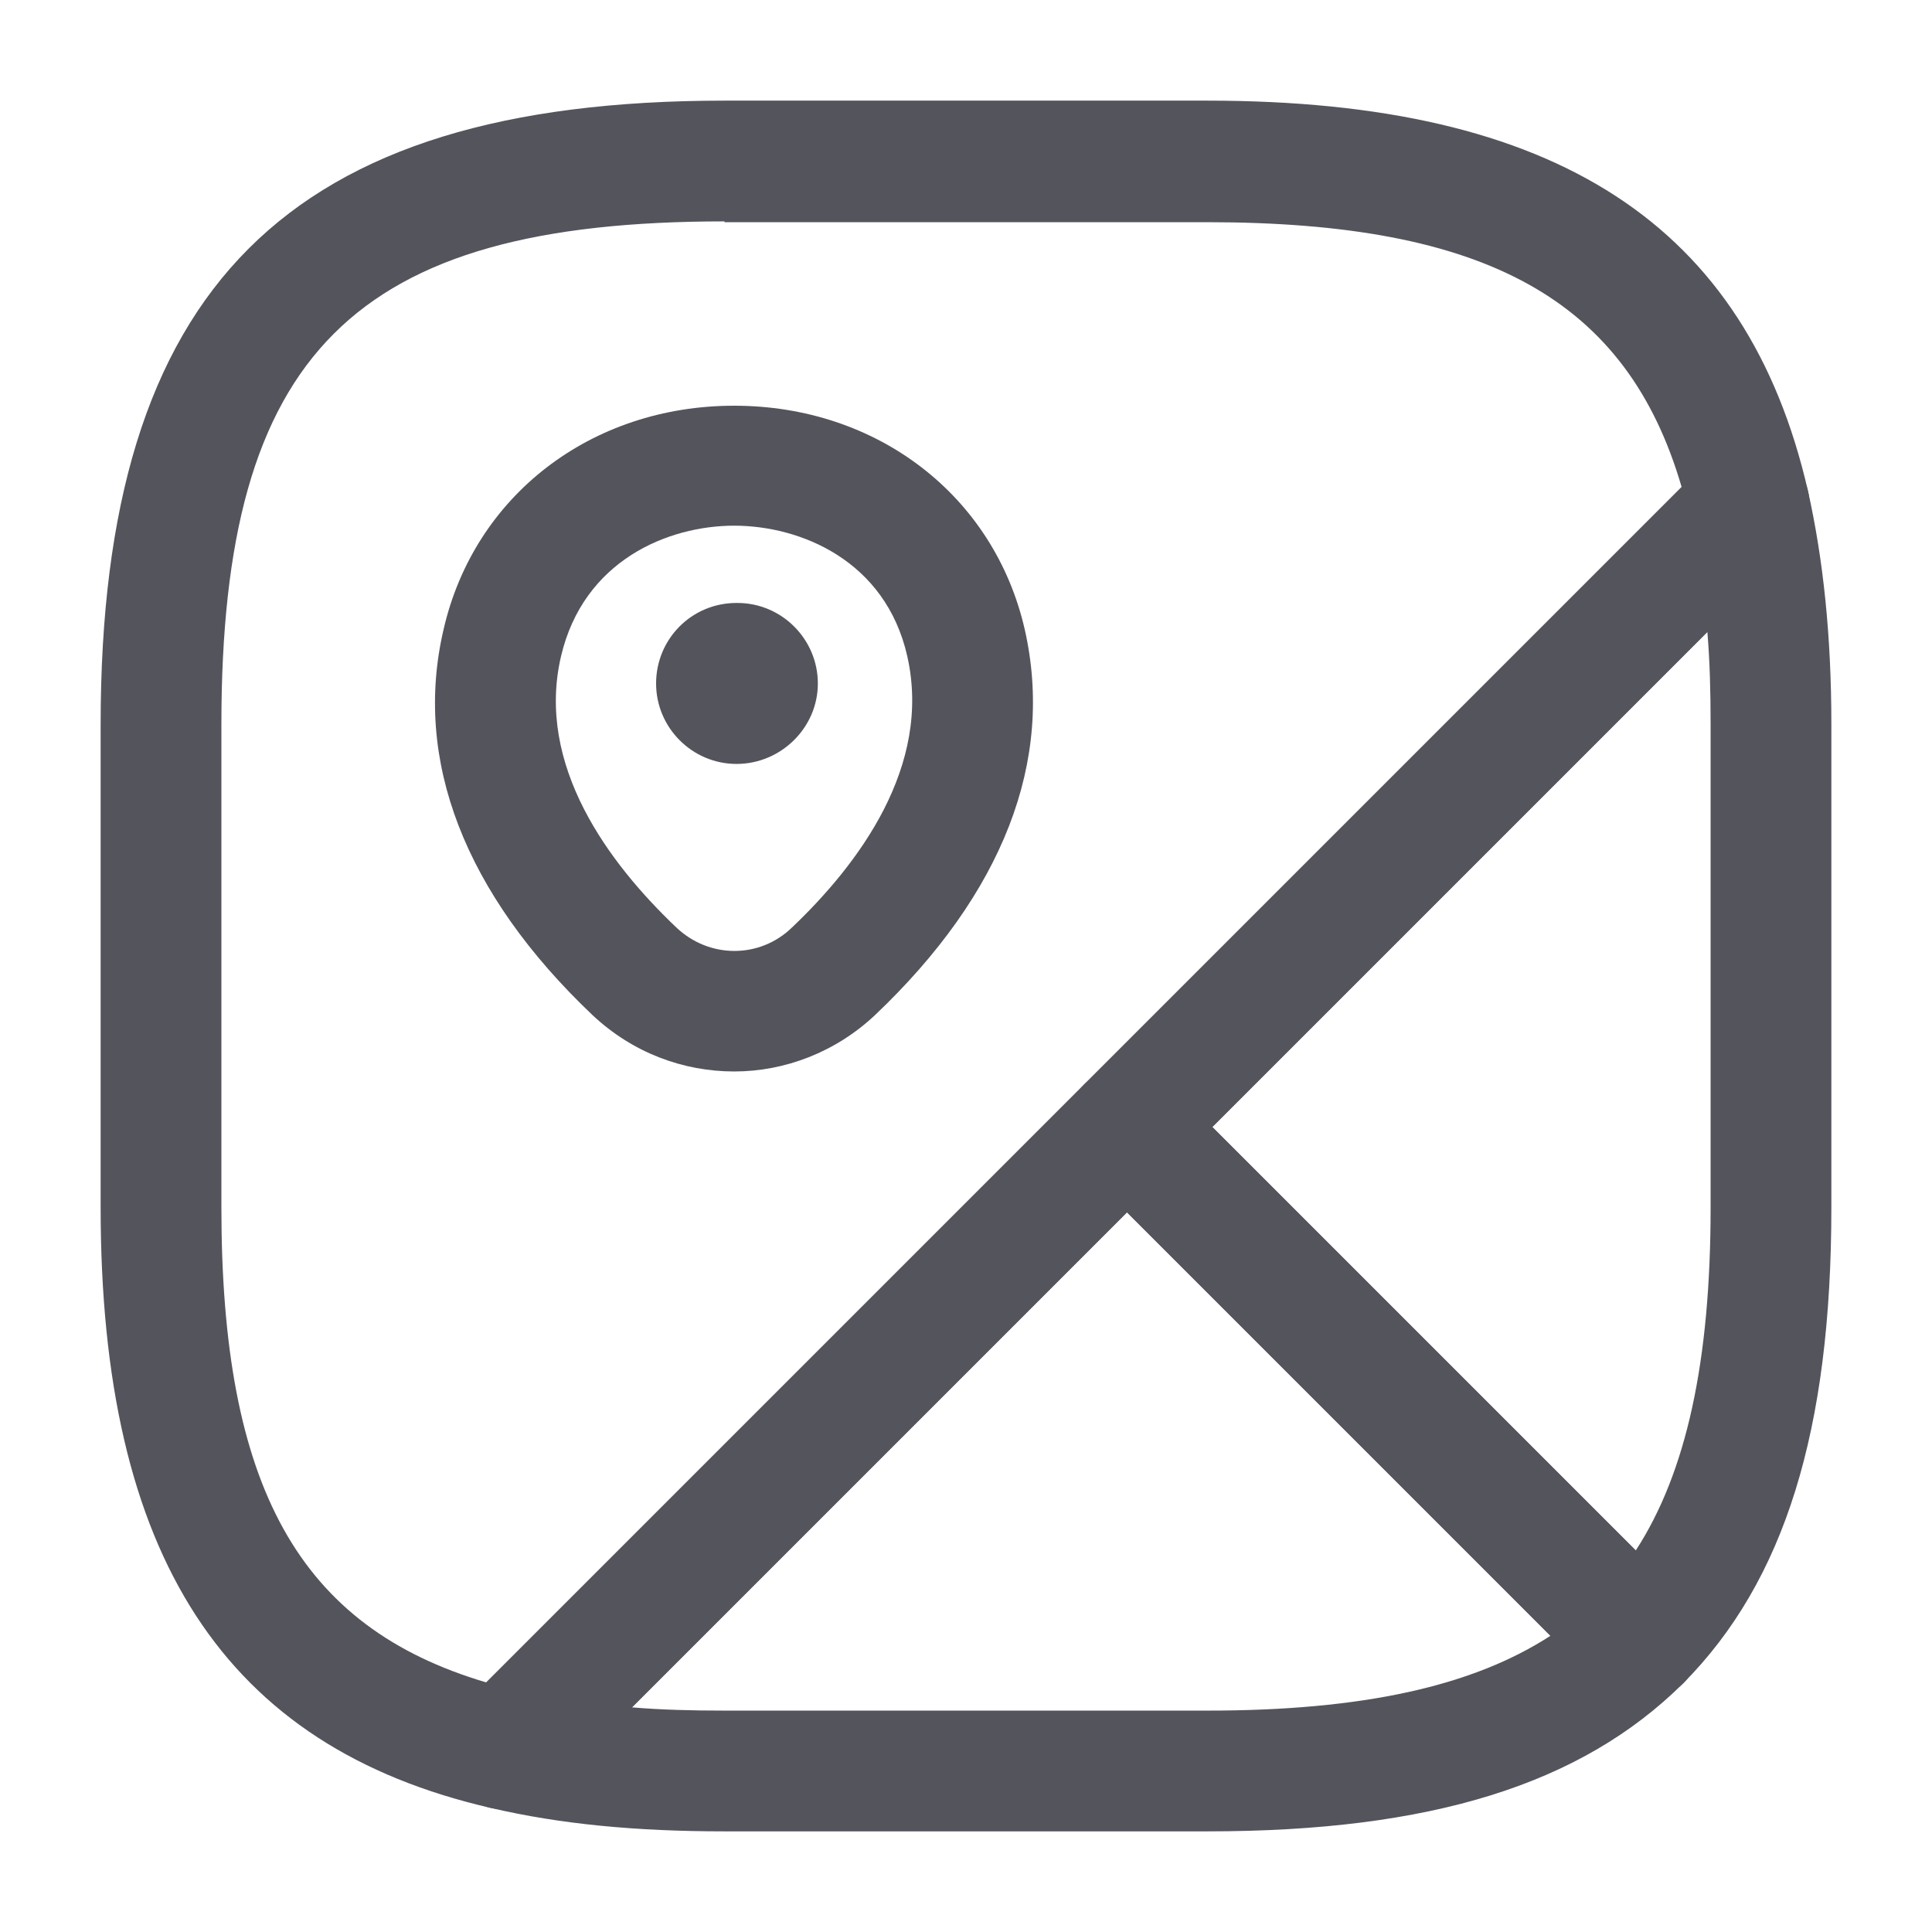 <svg width="22" height="22" viewBox="0 0 22 22" fill="none" xmlns="http://www.w3.org/2000/svg">
<path d="M18.681 19.369C18.498 19.369 18.324 19.296 18.196 19.168L12.347 13.319C12.082 13.053 12.082 12.613 12.347 12.348L19.433 5.262C19.607 5.088 19.873 5.023 20.111 5.088C20.35 5.161 20.533 5.353 20.588 5.592C20.762 6.371 20.854 7.242 20.854 8.25V13.75C20.854 16.289 20.322 18.003 19.167 19.168C19.039 19.296 18.846 19.323 18.681 19.369ZM13.805 12.833L18.627 17.655C19.204 16.766 19.479 15.501 19.479 13.75V8.25C19.479 7.874 19.47 7.526 19.442 7.196L13.805 12.833Z" fill="#54545C"/>
<path d="M5.747 20.607C5.692 20.607 5.647 20.598 5.592 20.588C2.557 19.892 1.146 17.719 1.146 13.75V8.25C1.146 3.272 3.272 1.146 8.25 1.146H13.75C17.719 1.146 19.892 2.557 20.588 5.592C20.643 5.821 20.57 6.068 20.405 6.233L6.233 20.405C6.105 20.533 5.931 20.607 5.747 20.607ZM8.25 2.521C4.024 2.521 2.521 4.024 2.521 8.25V13.75C2.521 16.931 3.401 18.526 5.537 19.158L19.149 5.546C18.526 3.41 16.922 2.53 13.741 2.53H8.25V2.521Z" fill="#54545C"/>
<path d="M13.75 20.854H8.25C7.242 20.854 6.38 20.772 5.592 20.588C5.344 20.533 5.152 20.35 5.087 20.112C5.014 19.873 5.087 19.617 5.262 19.433L12.347 12.348C12.613 12.082 13.053 12.082 13.319 12.348L19.167 18.196C19.296 18.324 19.369 18.498 19.369 18.682C19.369 18.865 19.296 19.039 19.167 19.168C18.003 20.323 16.289 20.854 13.75 20.854ZM7.196 19.442C7.526 19.47 7.874 19.479 8.25 19.479H13.75C15.51 19.479 16.766 19.204 17.655 18.627L12.833 13.805L7.196 19.442Z" fill="#54545C"/>
<path d="M8.36 12.201C7.783 12.201 7.205 11.99 6.747 11.559C5.289 10.175 4.703 8.653 5.051 7.168C5.399 5.647 6.728 4.62 8.36 4.62C9.992 4.62 11.321 5.647 11.669 7.168C12.008 8.663 11.422 10.175 9.964 11.559C9.515 11.981 8.938 12.201 8.36 12.201ZM6.389 7.471C6.096 8.717 6.939 9.836 7.7 10.56C8.076 10.918 8.653 10.918 9.02 10.56C9.772 9.845 10.615 8.727 10.331 7.471C10.083 6.38 9.112 5.986 8.36 5.986C7.608 5.986 6.646 6.38 6.389 7.471Z" fill="#54545C"/>
<path d="M8.387 8.699C7.883 8.699 7.471 8.287 7.471 7.783C7.471 7.278 7.874 6.866 8.387 6.866H8.397C8.901 6.866 9.313 7.278 9.313 7.783C9.313 8.287 8.892 8.699 8.387 8.699Z" fill="#54545C"/>
</svg>
